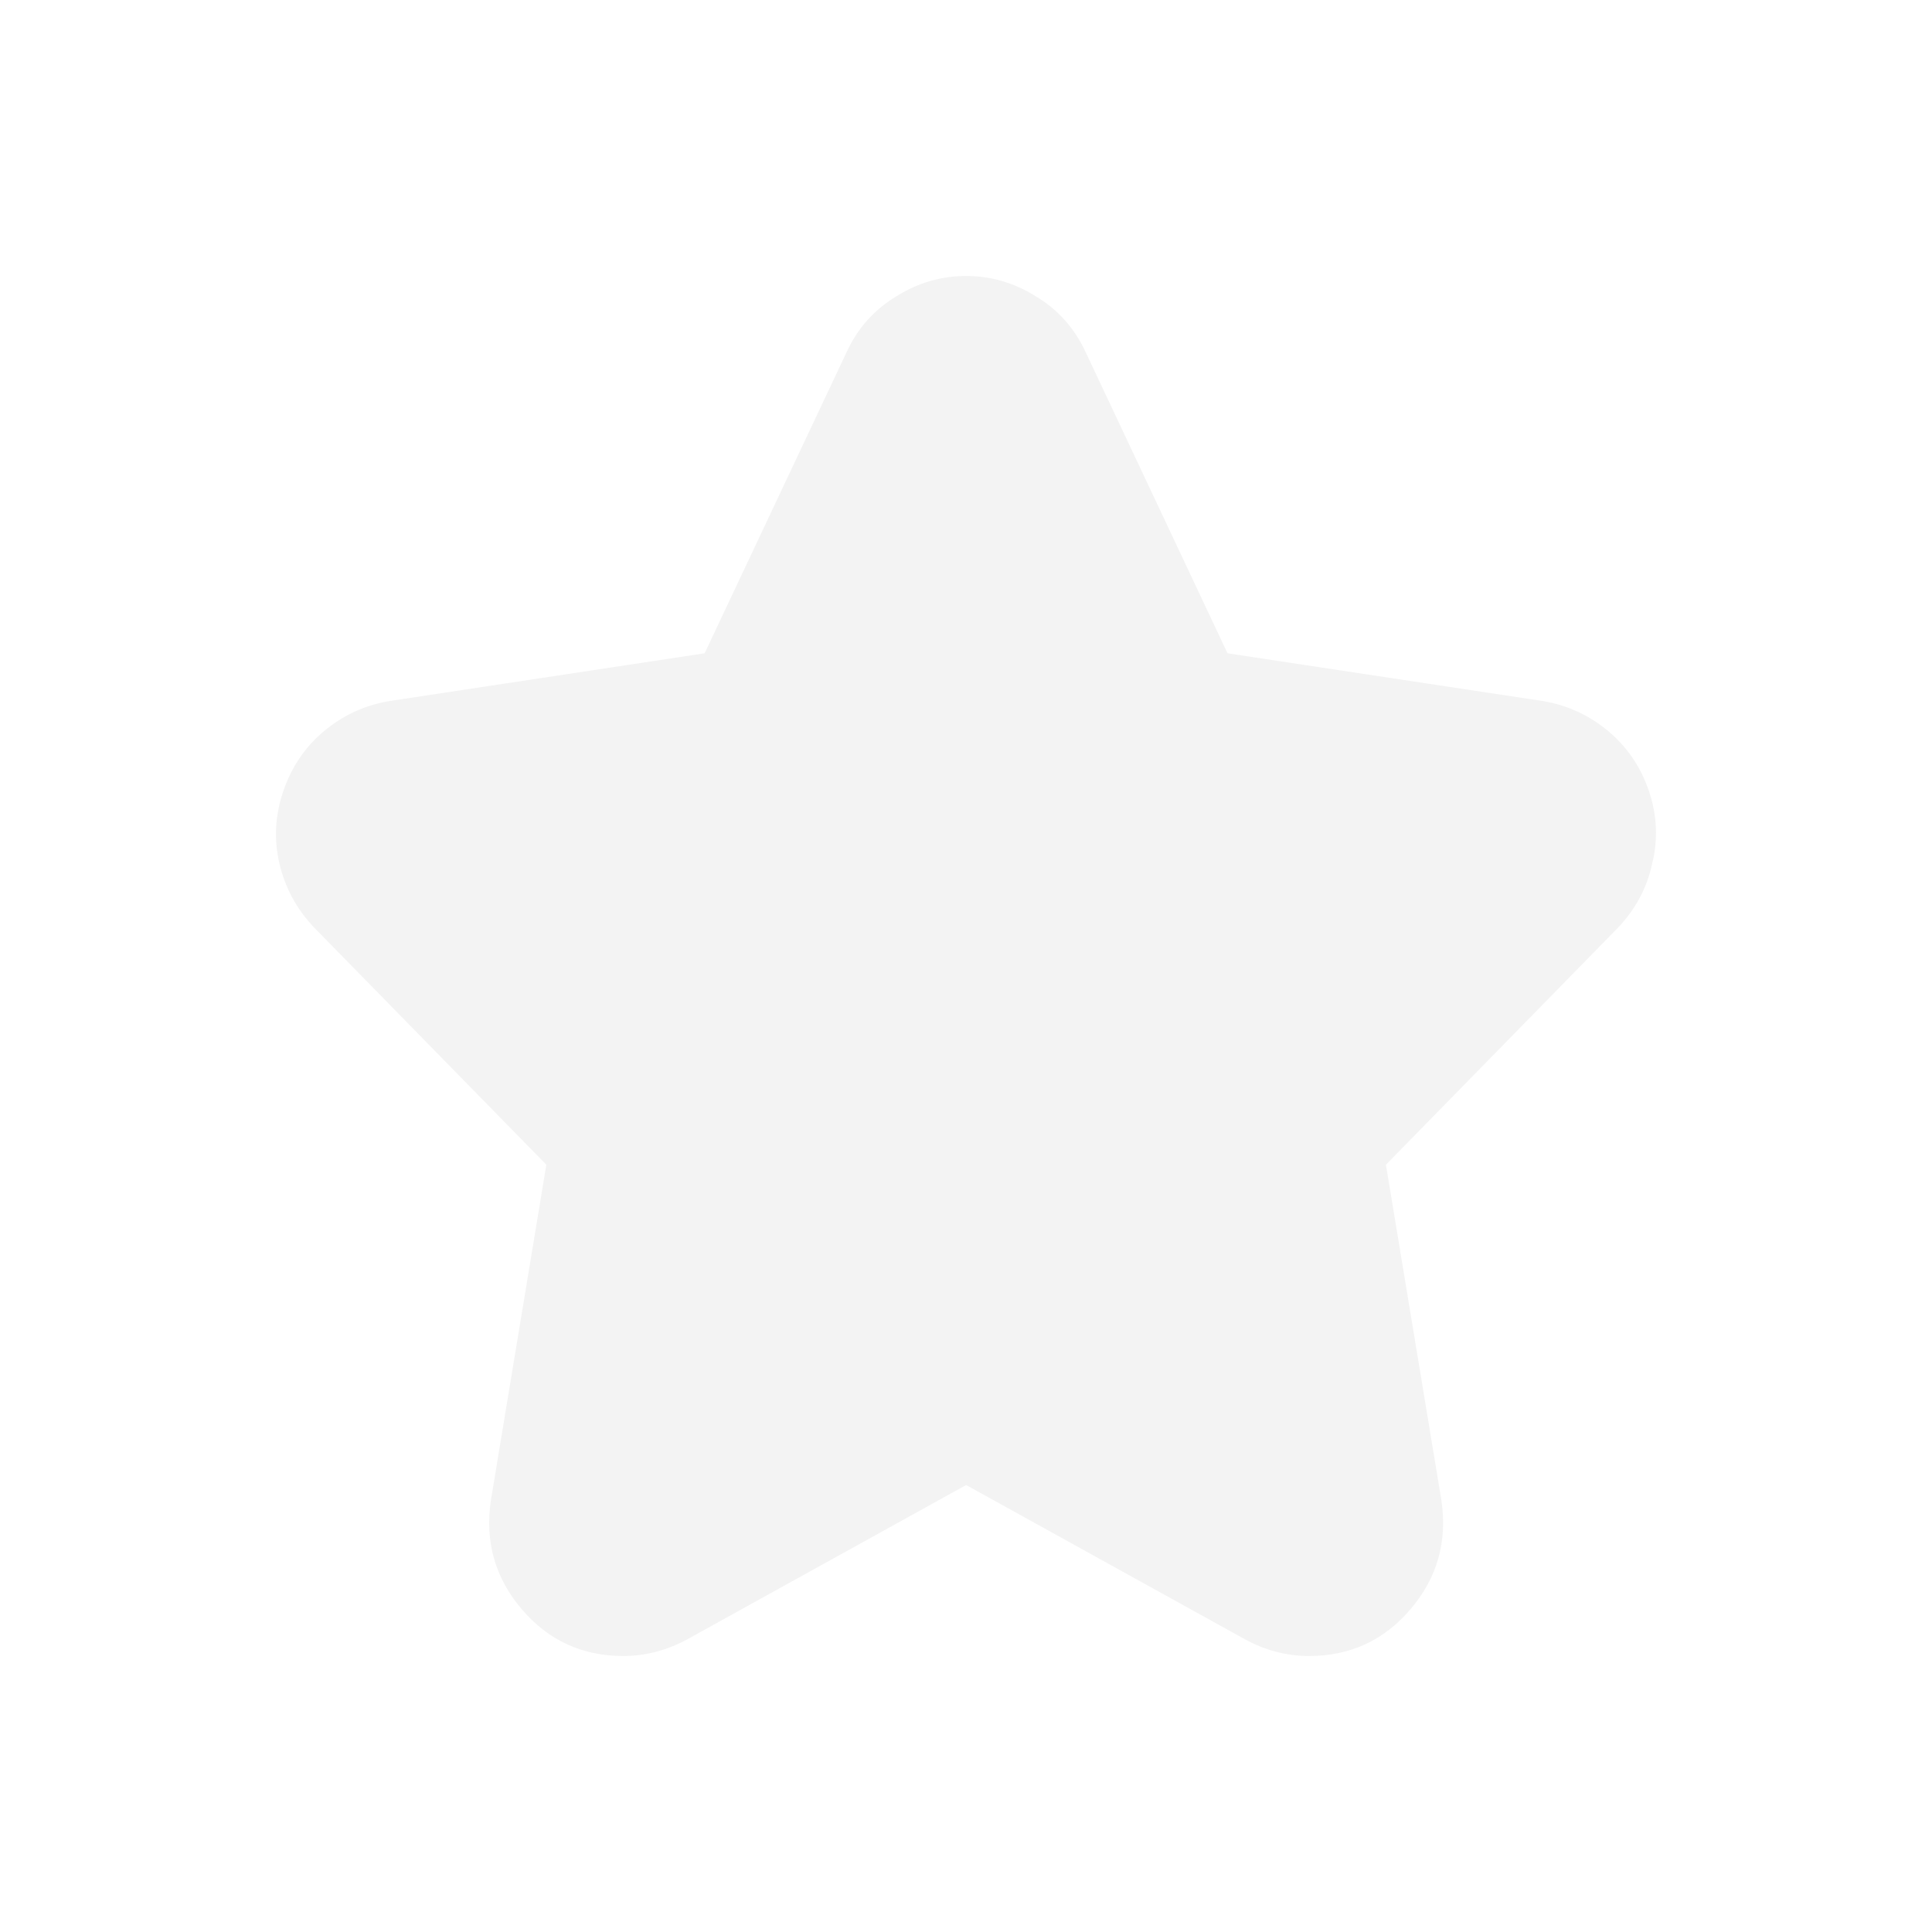 <?xml version="1.0" encoding="UTF-8"?>
<svg width="14px" height="14px" viewBox="0 0 14 14" version="1.1" xmlns="http://www.w3.org/2000/svg" xmlns:xlink="http://www.w3.org/1999/xlink">
    <!-- Generator: sketchtool 52.5 (67469) - http://www.bohemiancoding.com/sketch -->
    <title>154896E3-3827-4982-A6A2-21F6EE89128C</title>
    <desc>Created with sketchtool.</desc>
    <g id="Symbols" stroke="none" stroke-width="1" fill="none" fill-rule="evenodd">
        <g id="00-Icon/评分/空星/Dark">
            <rect id="14" x="0" y="0" width="14" height="14"></rect>
            <path d="M11.971,6.263 C11.934,6.435 11.852,6.587 11.726,6.721 L10.043,8.44 L10.445,10.873 C10.489,11.17 10.415,11.433 10.222,11.66 C10.029,11.887 9.783,12 9.486,12 C9.323,12 9.167,11.959 9.018,11.877 L7.001,10.761 L4.984,11.877 C4.835,11.959 4.679,12 4.516,12 C4.219,12 3.973,11.887 3.78,11.66 C3.587,11.433 3.513,11.17 3.557,10.873 L3.959,8.44 L2.276,6.721 C2.149,6.587 2.066,6.433 2.025,6.258 C1.984,6.083 1.993,5.908 2.053,5.733 C2.112,5.558 2.211,5.413 2.348,5.298 C2.486,5.183 2.643,5.11 2.822,5.08 L5.106,4.734 L6.132,2.558 C6.213,2.379 6.336,2.242 6.499,2.145 C6.655,2.048 6.823,2 7.001,2 C7.179,2 7.346,2.048 7.502,2.145 C7.666,2.242 7.788,2.379 7.87,2.558 L8.895,4.734 L11.18,5.08 C11.358,5.11 11.516,5.183 11.654,5.298 C11.791,5.413 11.89,5.558 11.949,5.733 C12.008,5.908 12.016,6.085 11.971,6.263 Z" id="Star" fill="#000000" opacity="0.05"></path>
        </g>
    </g>
</svg>
